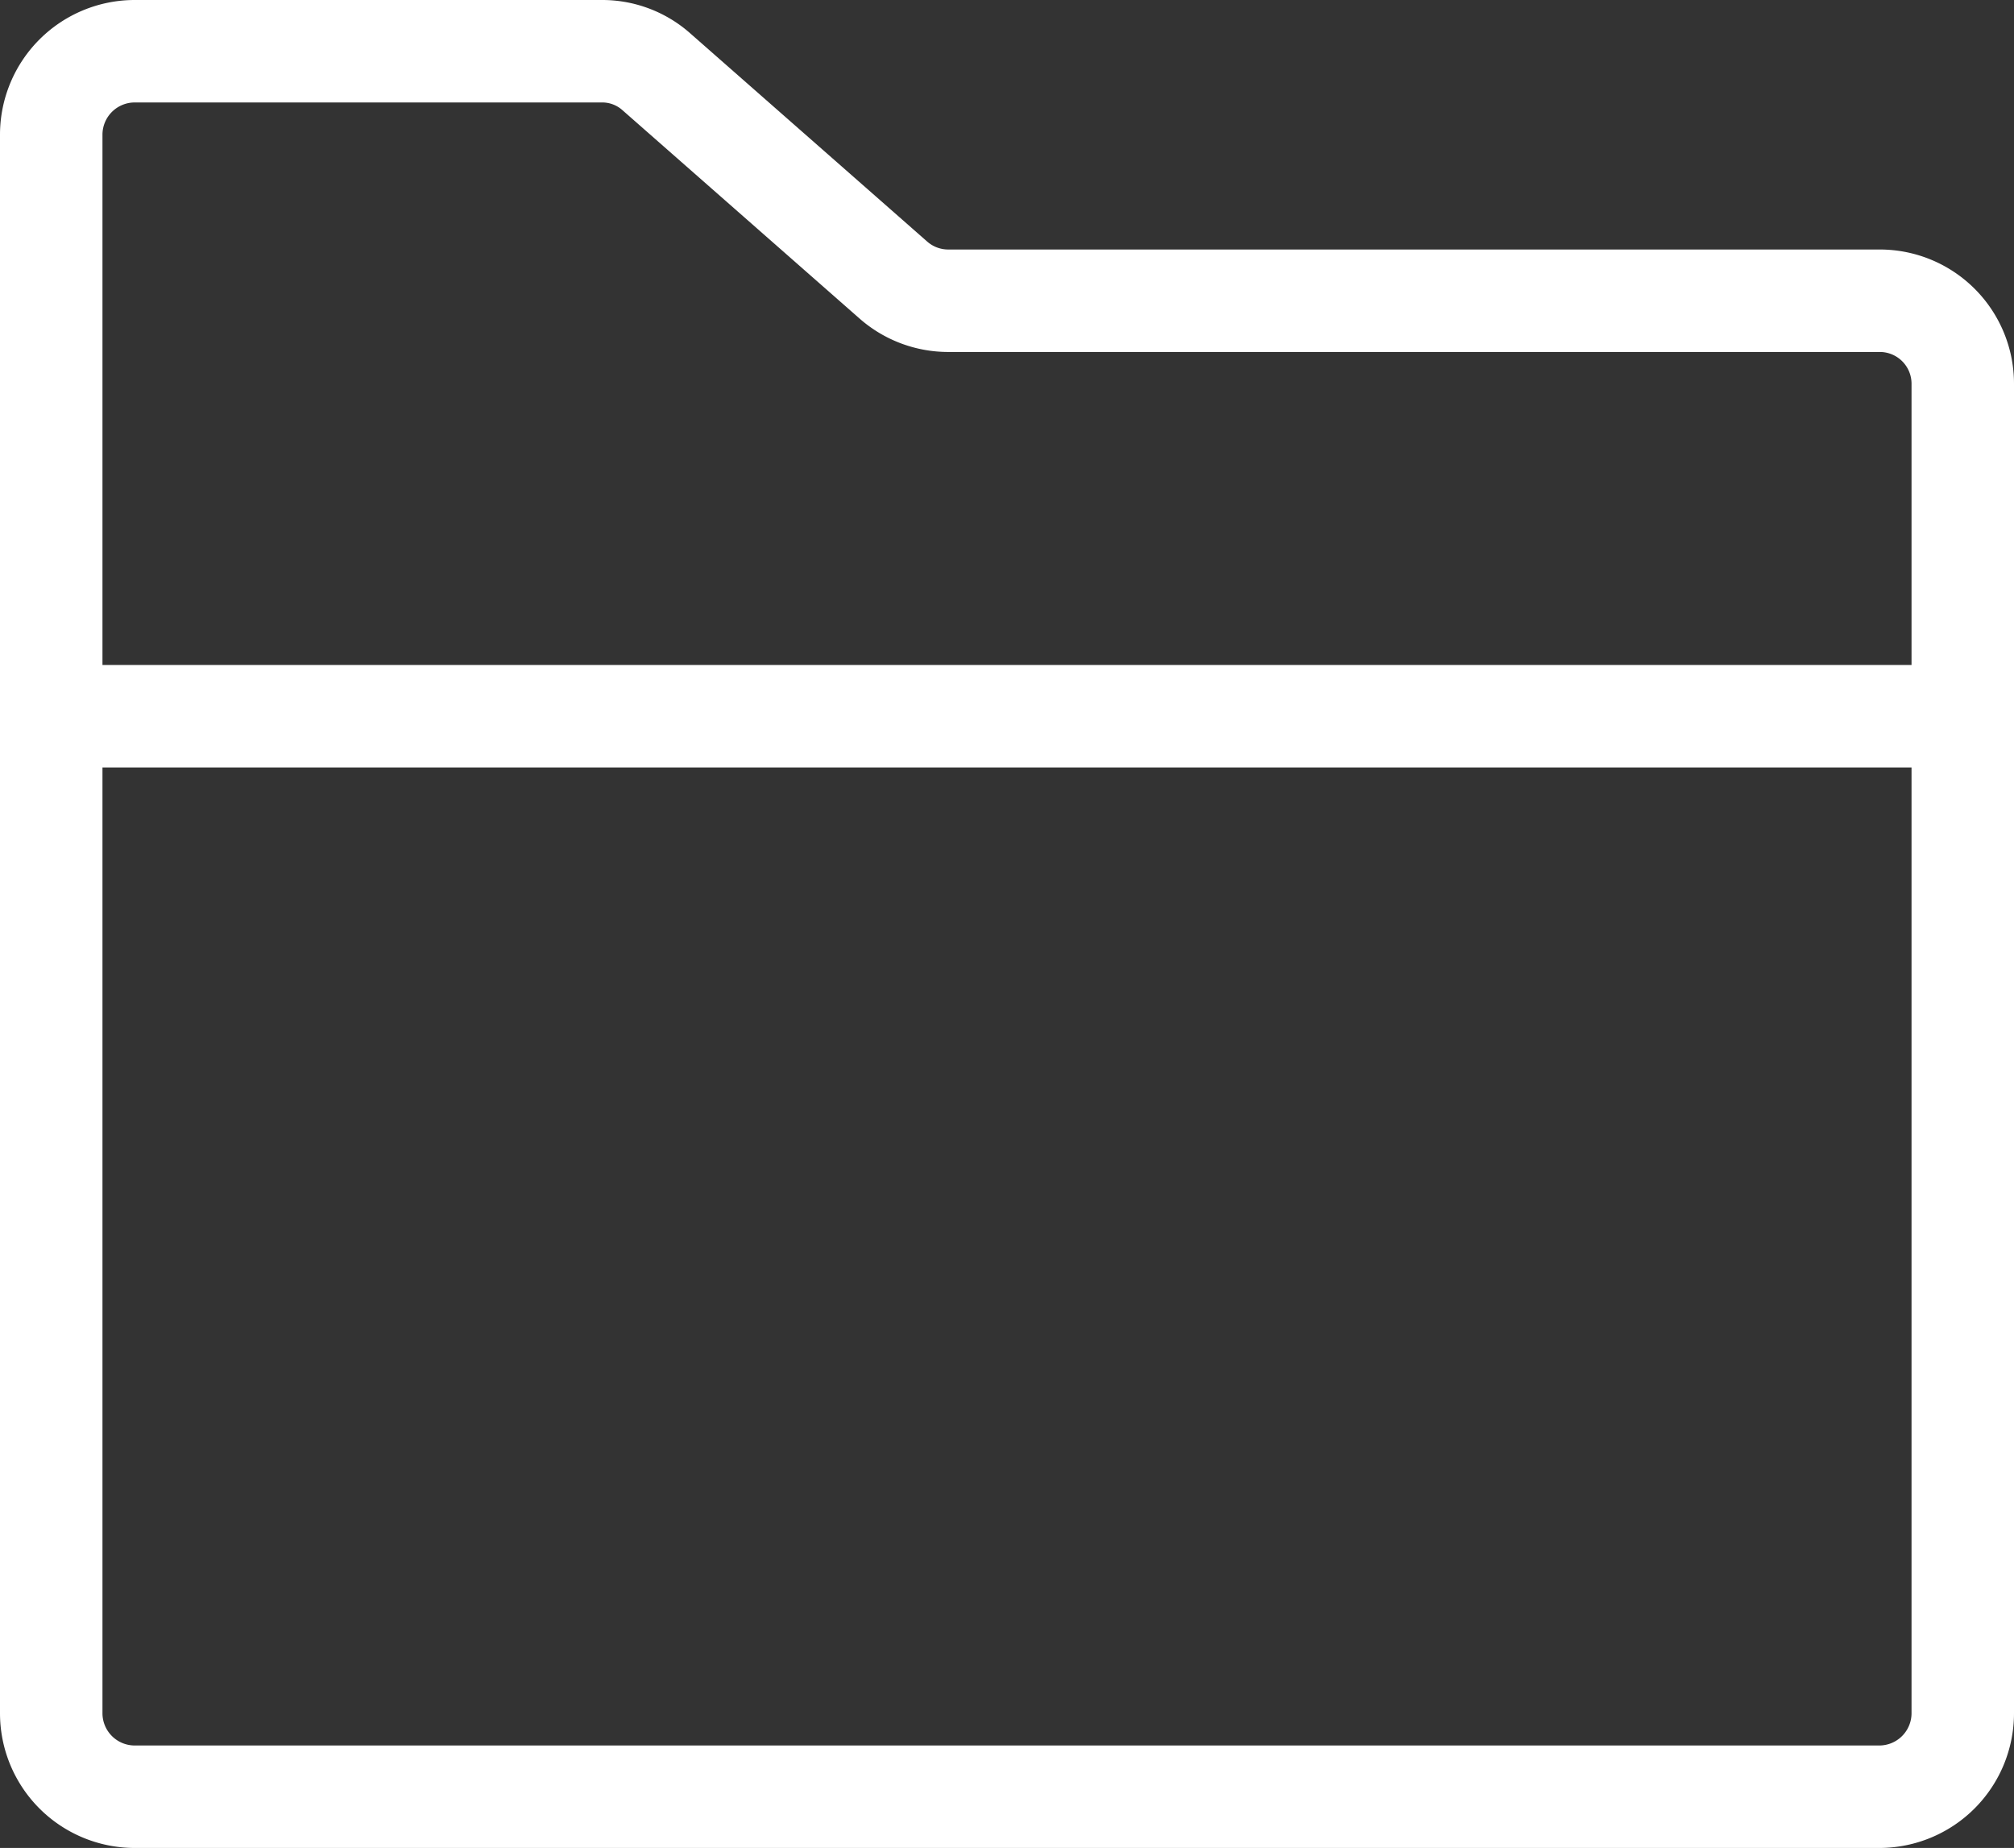 <svg xmlns="http://www.w3.org/2000/svg" viewBox="0 0 39.31 36.07"><rect x="0" y="0" width="39.31" height="36.07" fill="#333333" stroke="none"/><defs><style>.cls-1{fill:none;stroke:#fff;stroke-linecap:round;stroke-linejoin:round;stroke-width:2px;}</style></defs><g id="Layer_2" data-name="Layer 2"><g id="Layer_1-2" data-name="Layer 1"><path class="cls-1" d="M36.69,35.07H2.62A1.63,1.63,0,0,1,1,33.44V2.62A1.63,1.63,0,0,1,2.62,1h9.12a1.59,1.59,0,0,1,1.07.4l4.62,4.06a1.62,1.62,0,0,0,1.07.41H36.69a1.62,1.62,0,0,1,1.62,1.62V33.44A1.63,1.63,0,0,1,36.69,35.07Z"/><line class="cls-1" x1="1" y1="13.98" x2="38.31" y2="13.98"/></g></g></svg>